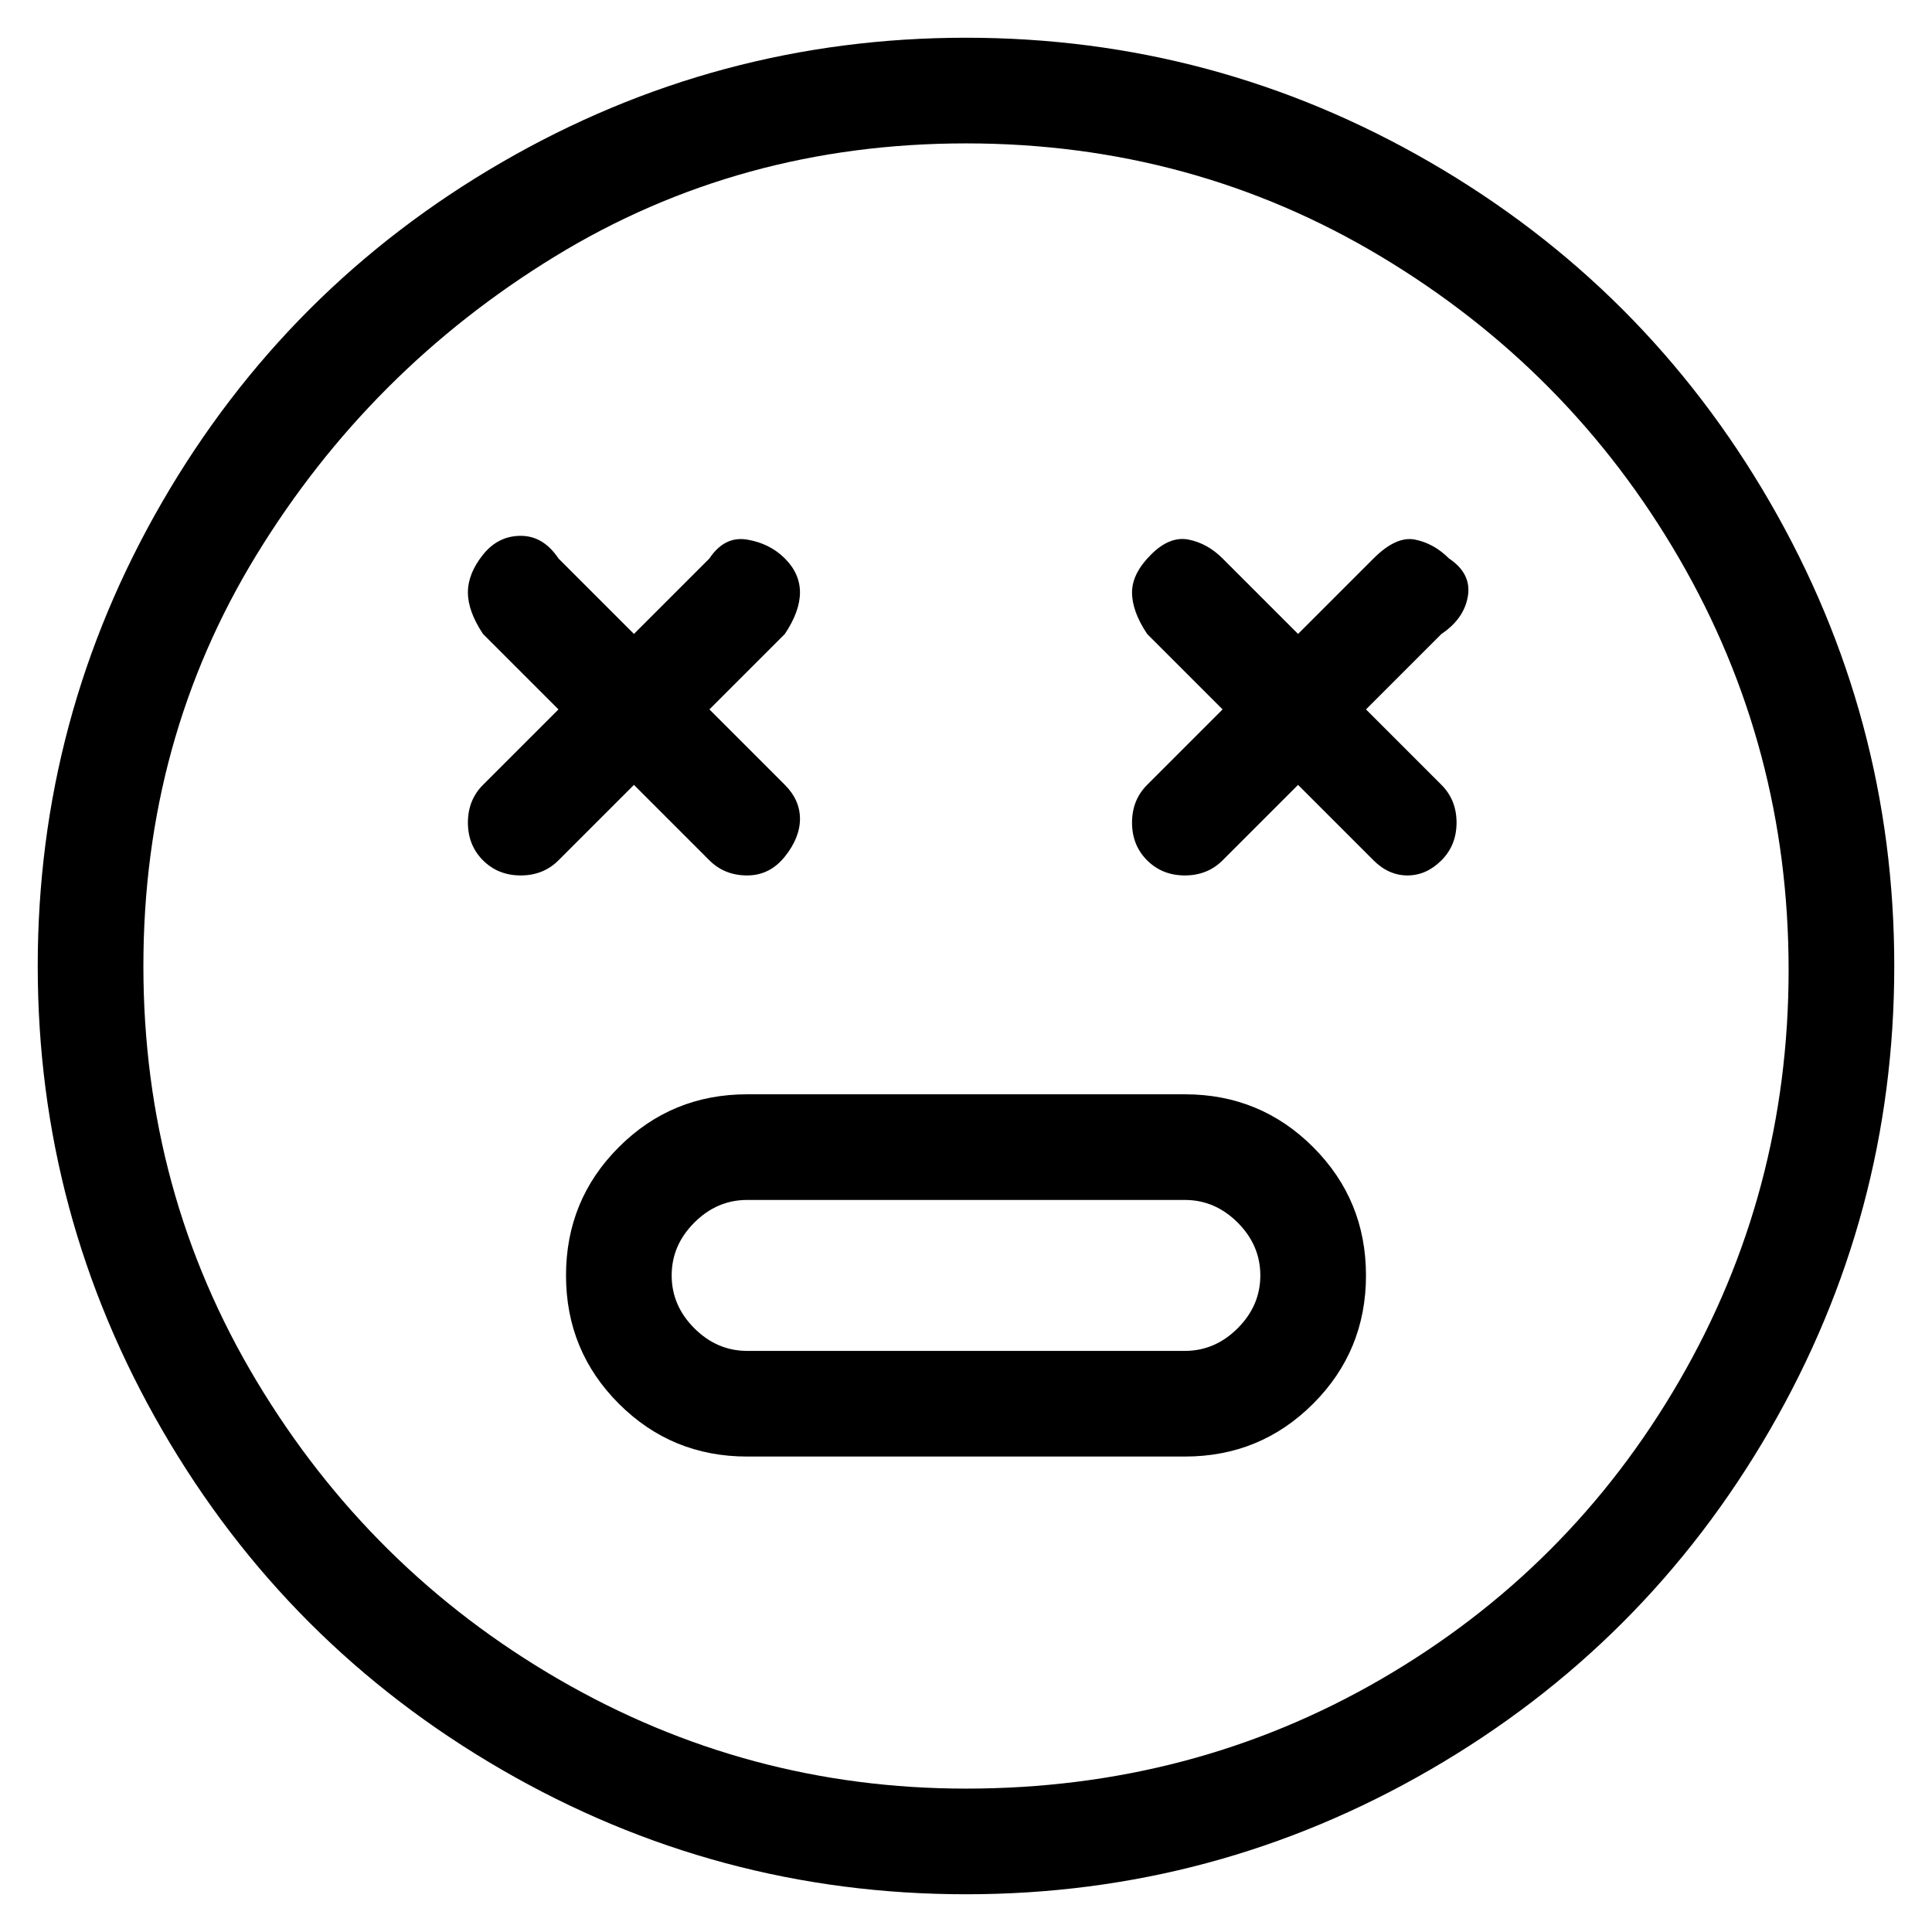 <svg viewBox="0 0 256 256" xmlns="http://www.w3.org/2000/svg">
  <path transform="scale(1, -1) translate(0, -256)" fill="currentColor" d="M128 251q-33 0 -61.5 -16.5t-45 -45t-16.5 -61.5t16.5 -61.5t45 -45t61.5 -16.5t61.5 16.5t45 45t16.5 61.5t-16.5 61.5t-45 45t-61.5 16.5zM128 19q-29 0 -54 14.5t-40 39.5t-15 55t15 54.5t39.5 39.5t54.5 15t55 -15t39.5 -40t14.5 -54.5t-14.5 -54.5t-39.5 -39.5 t-55 -14.5zM94 142q2 -2 5 -2t5 2.5t2 5t-2 4.5l-10 10l10 10q2 3 2 5.5t-2 4.5t-5 2.5t-5 -2.5l-10 -10l-10 10q-2 3 -5 3t-5 -2.5t-2 -5t2 -5.5l10 -10l-10 -10q-2 -2 -2 -5t2 -5t5 -2t5 2l10 10zM192 182q-2 2 -4.5 2.5t-5.5 -2.5l-10 -10l-10 10q-2 2 -4.5 2.5t-5 -2 t-2.5 -5t2 -5.5l10 -10l-10 -10q-2 -2 -2 -5t2 -5t5 -2t5 2l10 10l10 -10q2 -2 4.5 -2t4.5 2t2 5t-2 5l-10 10l10 10q3 2 3.5 5t-2.5 5zM157 111h-58q-10 0 -17 -7t-7 -17t7 -17t17 -7h58q10 0 17 7t7 17t-7 17t-17 7zM157 77h-58q-4 0 -7 3t-3 7t3 7t7 3h58q4 0 7 -3t3 -7 t-3 -7t-7 -3z" />
</svg>
